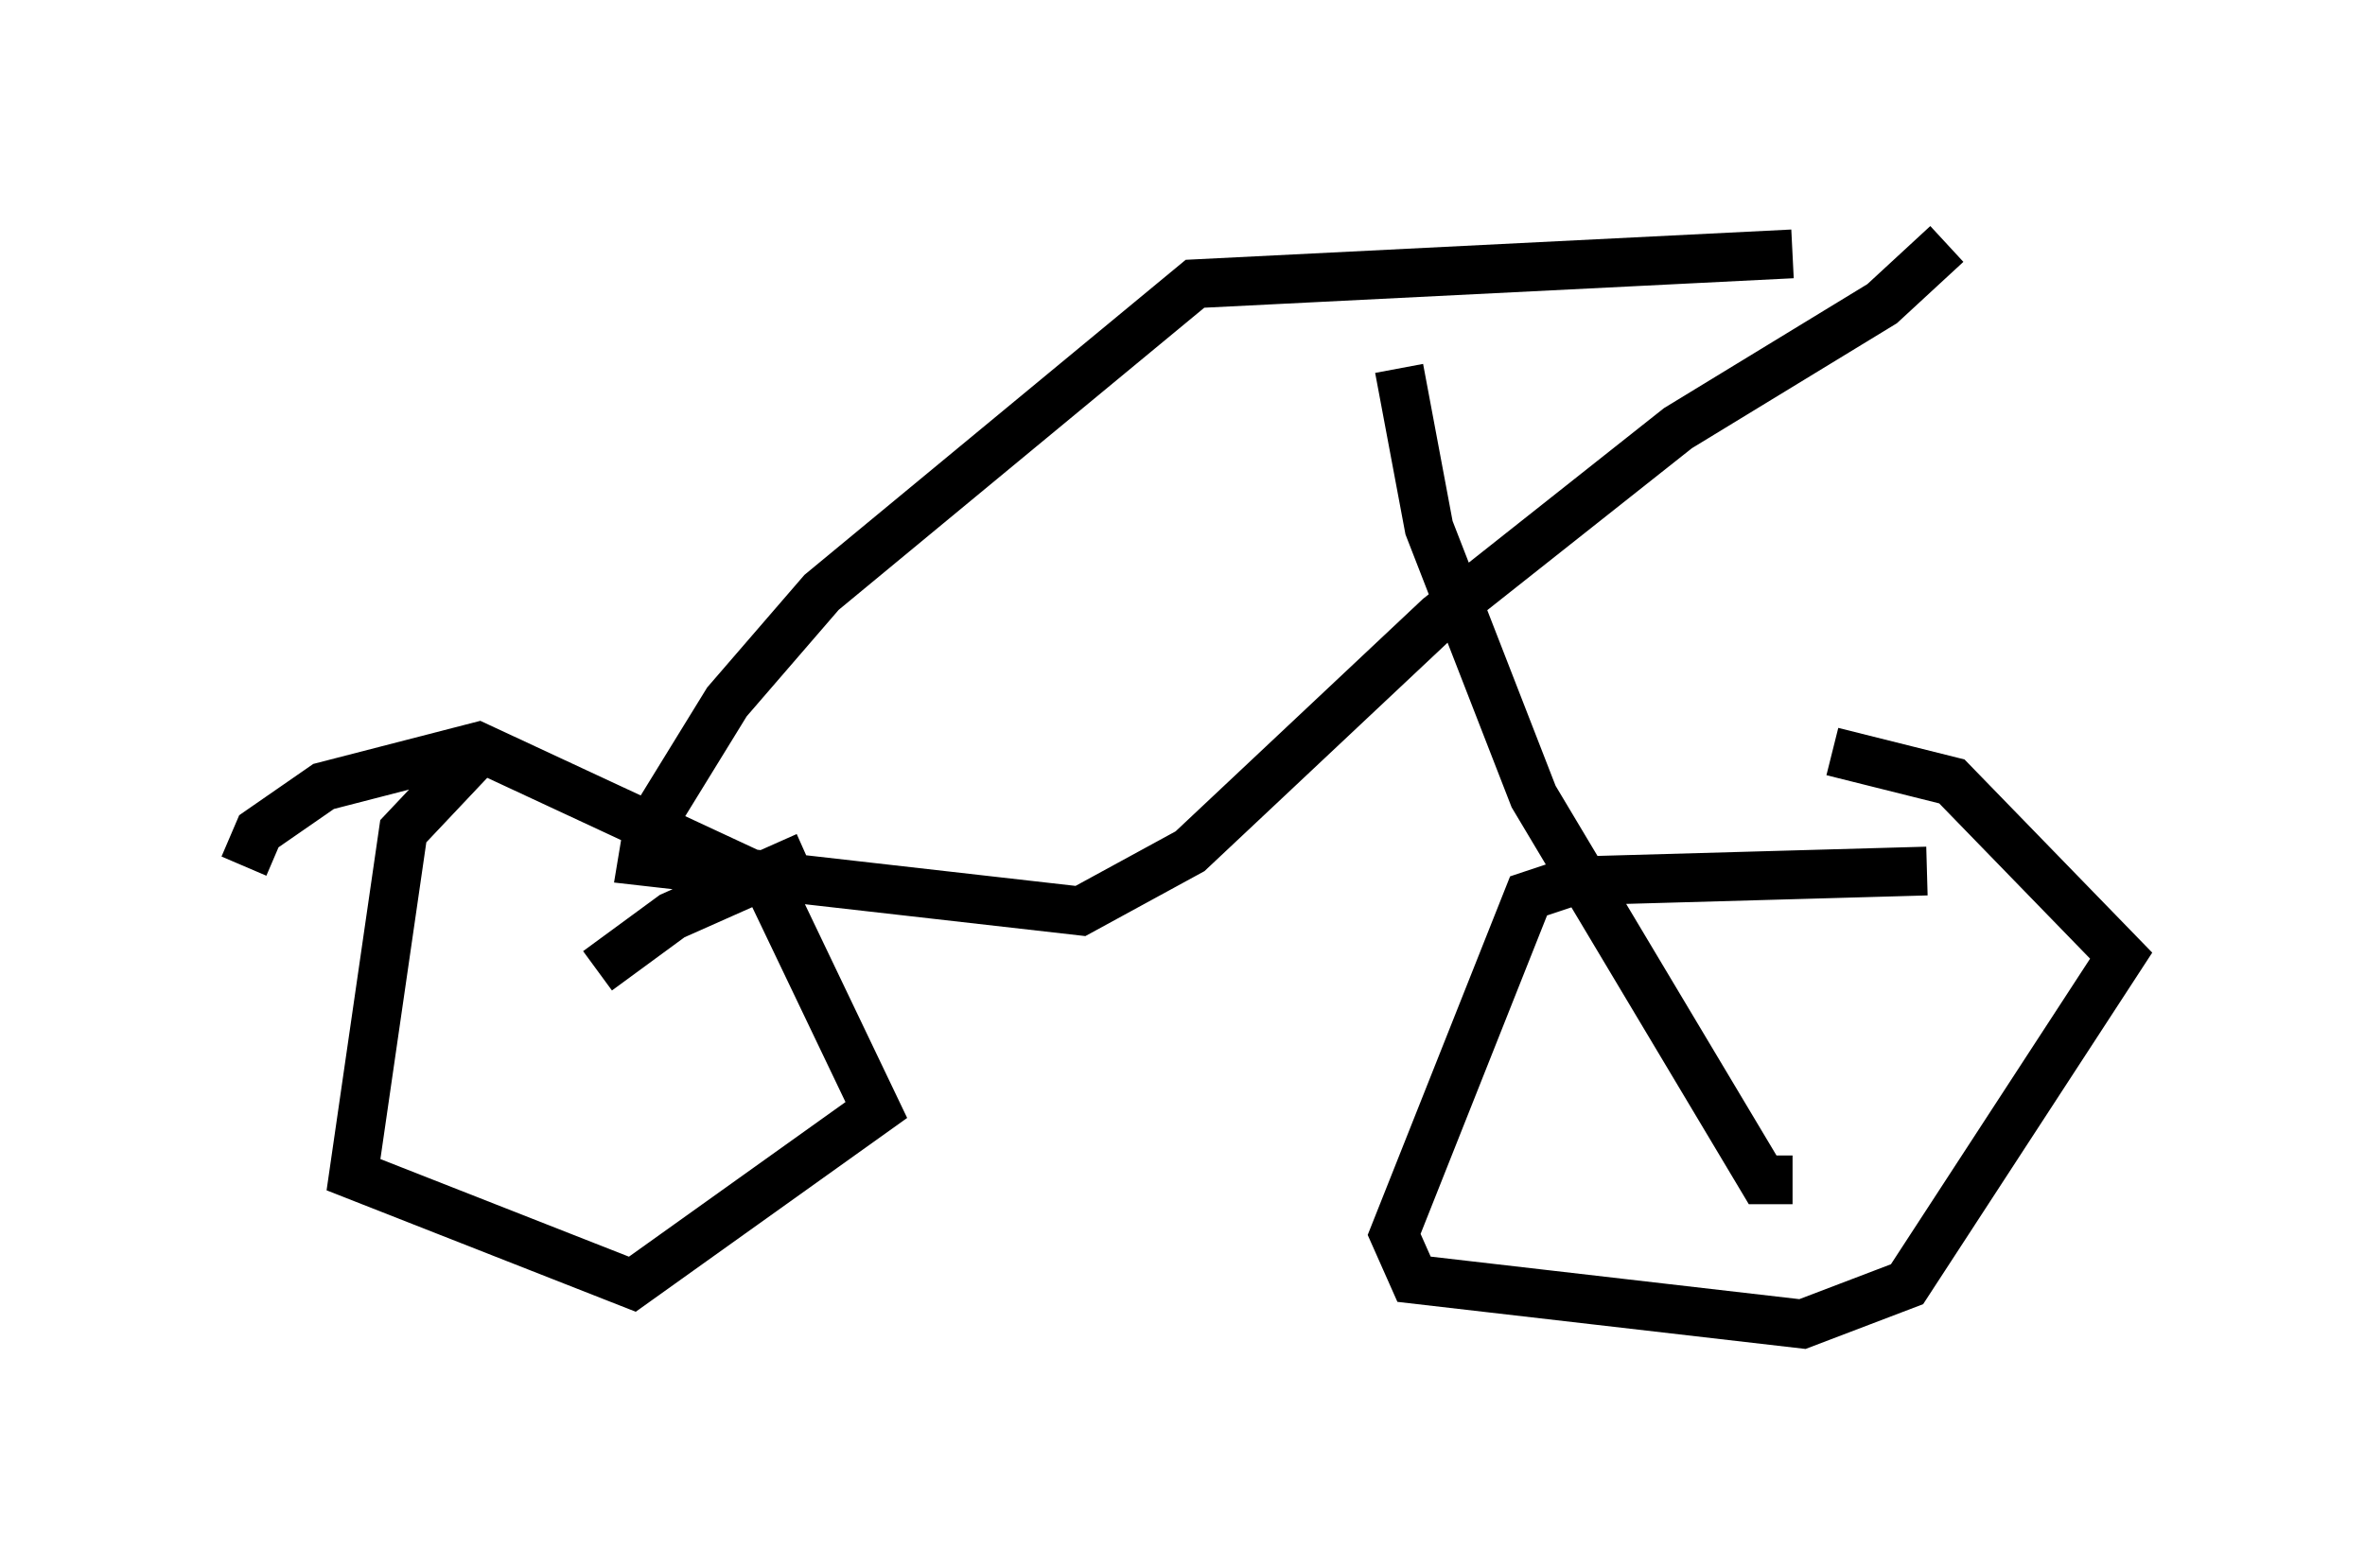 <?xml version="1.0" encoding="utf-8" ?>
<svg baseProfile="full" height="32.152" version="1.1" width="48.486" xmlns="http://www.w3.org/2000/svg" xmlns:ev="http://www.w3.org/2001/xml-events" xmlns:xlink="http://www.w3.org/1999/xlink"><defs /><rect fill="white" height="32.152" width="48.486" x="0" y="0" /><path d="M40.015, 18.271 m-0.51, -0.408 l-7.248, 0.204 -0.919, 0.306 l-2.756, 6.942 0.408, 0.919 l7.963, 0.919 2.144, -0.817 l4.39, -6.738 -3.471, -3.573 l-2.45, -0.613 m-27.563, -0.204 l-1.735, 1.838 -1.021, 7.044 l5.717, 2.246 5.002, -3.573 l-2.246, -4.696 -5.921, -2.756 l-3.165, 0.817 -1.327, 0.919 l-0.306, 0.715 m31.748, -12.556 l-12.25, 0.613 -7.656, 6.329 l-1.94, 2.246 -1.633, 2.654 l-0.102, 0.613 8.983, 1.021 l2.246, -1.225 5.104, -4.798 l4.9, -3.879 4.185, -2.552 l1.327, -1.225 m-11.229, 2.552 l0.613, 3.267 2.144, 5.513 l4.696, 7.861 0.613, 0.0 m-20.213, -6.635 l-2.756, 1.225 -1.531, 1.123 " fill="none" stroke="black" stroke-width="1" /></svg>